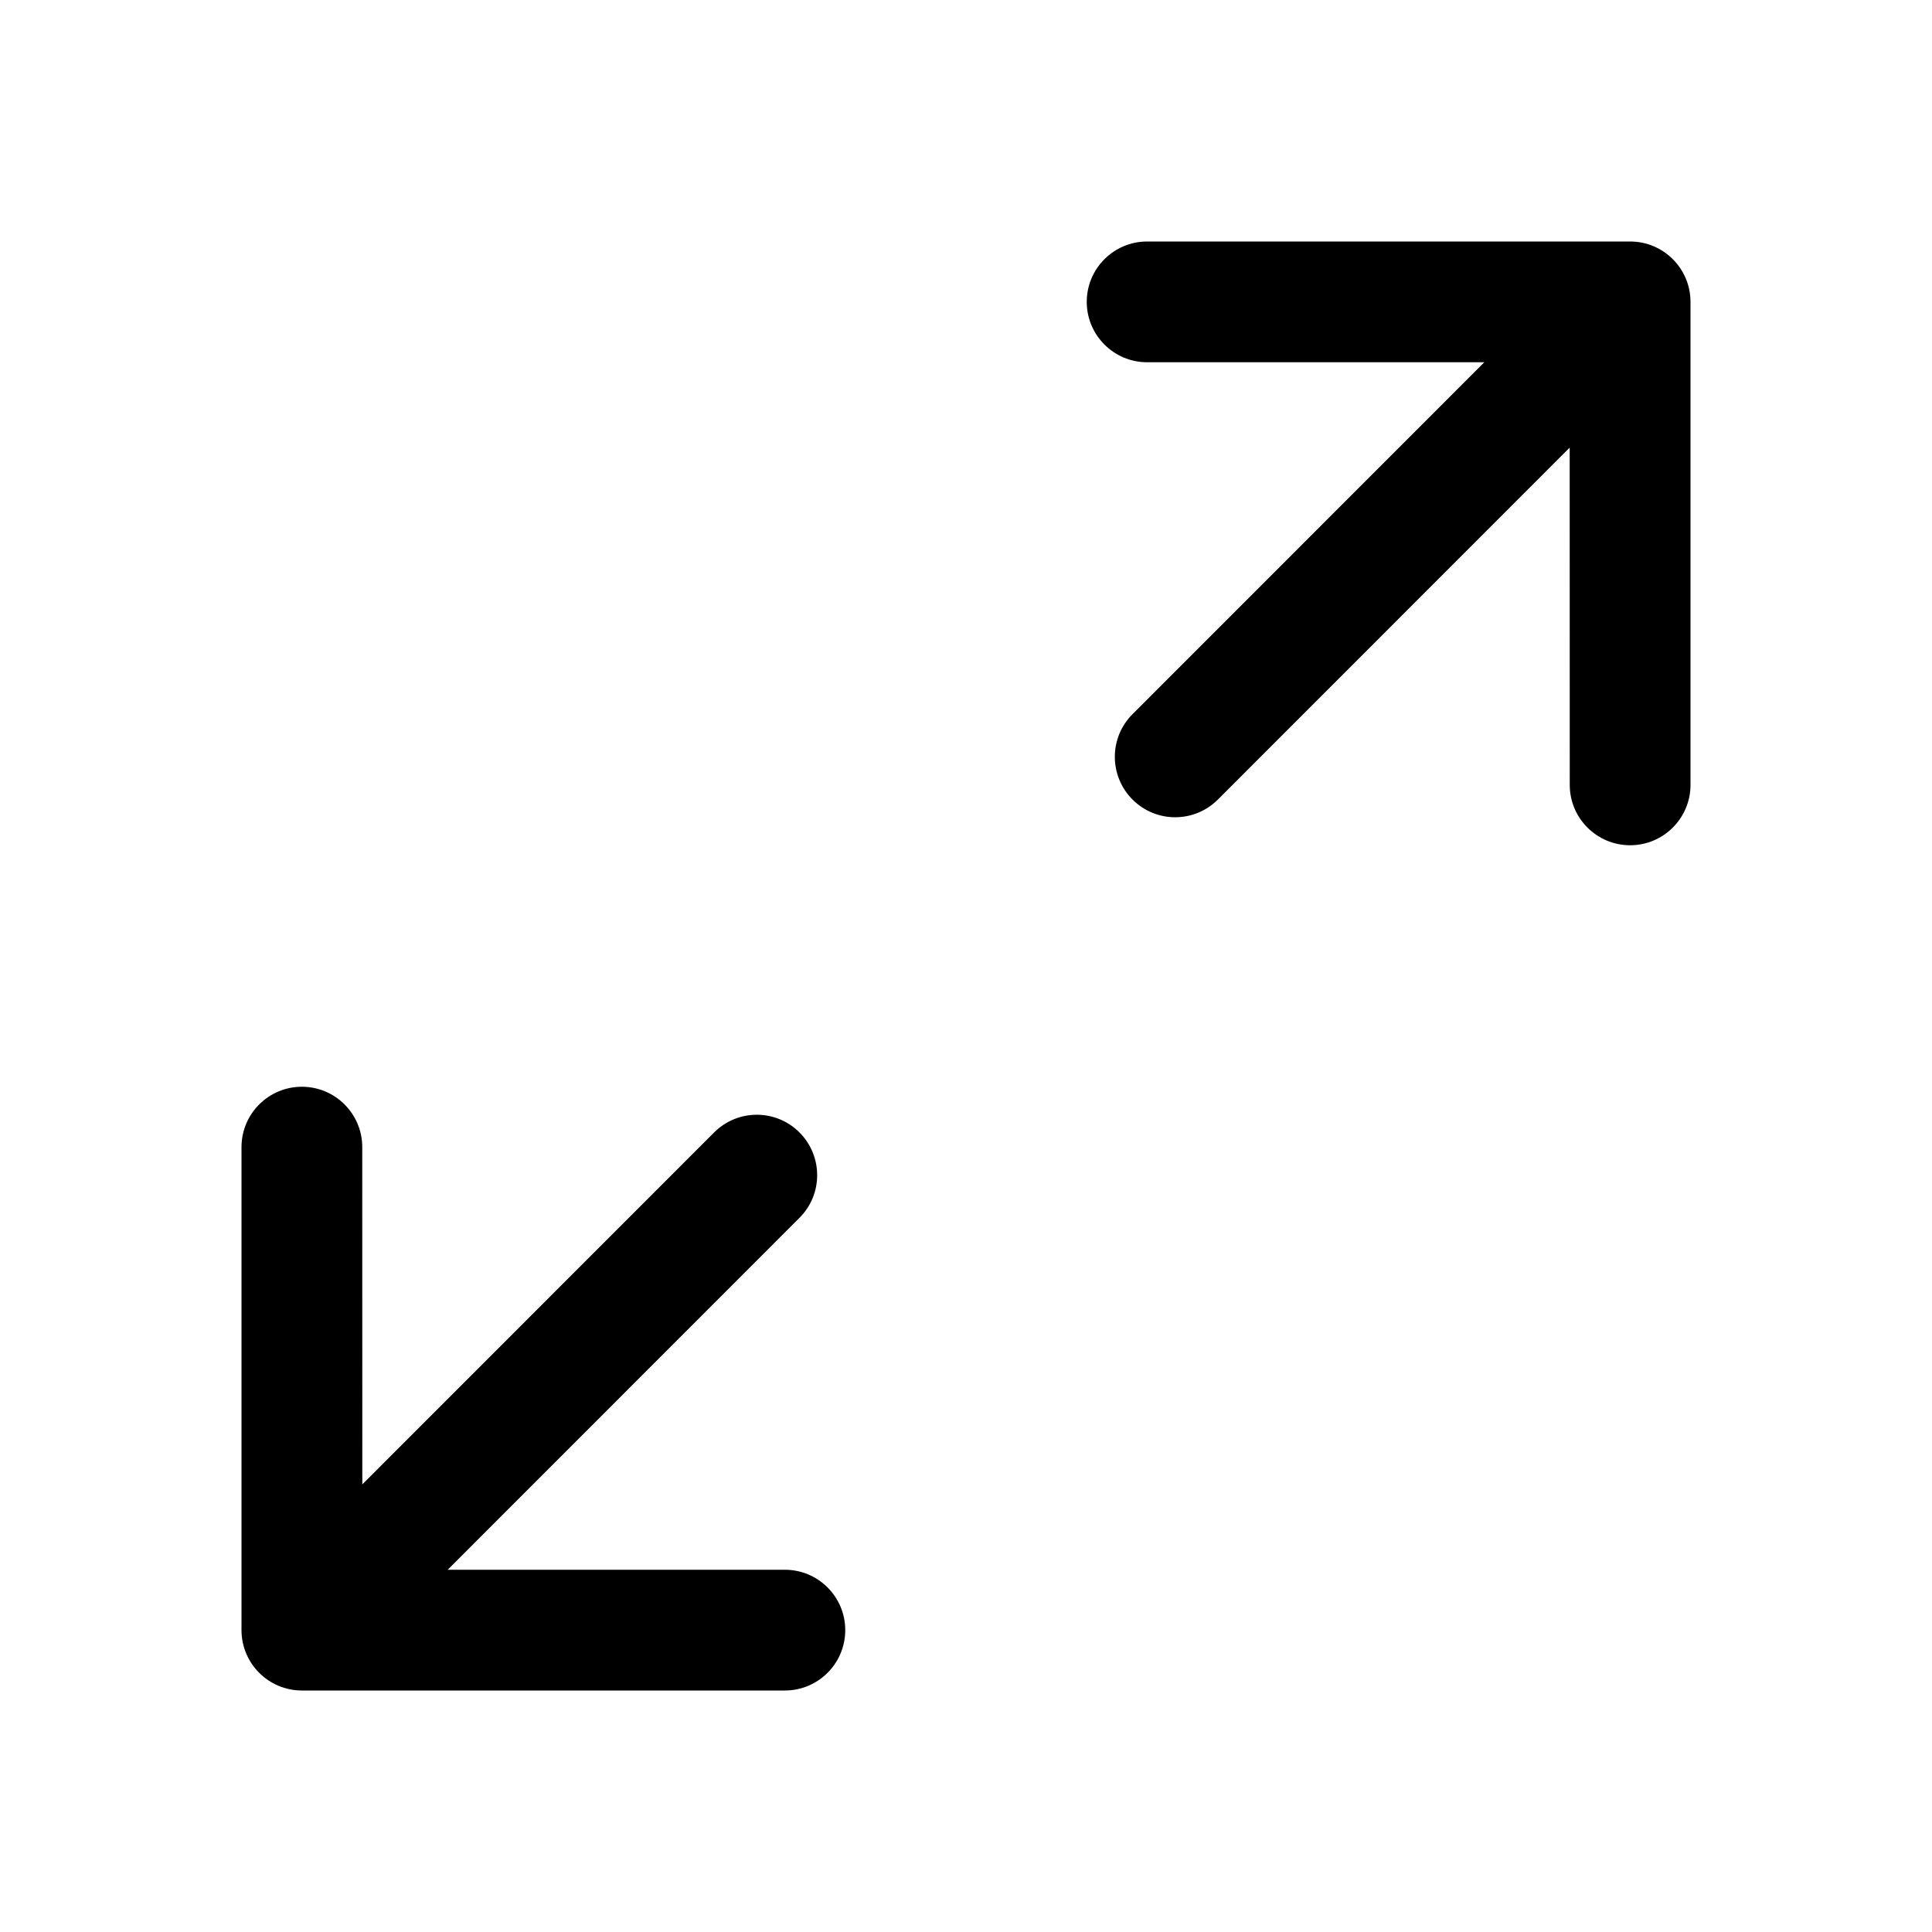 <?xml version="1.0" encoding="UTF-8"?>
<svg viewBox="0 0 32 32" version="1.1" xmlns="http://www.w3.org/2000/svg" xmlns:xlink="http://www.w3.org/1999/xlink">
<title>expand</title>
<path d="M5 18c0.552 0 1 0.448 1 1l0.001 5.586 5.827-5.829c0.391-0.391 1.024-0.391 1.414 0s0.391 1.024 0 1.414l-5.827 5.829 5.585-0c0.552 0 1 0.448 1 1s-0.448 1-1 1h-8c-0.552 0-1-0.448-1-1v-8c0-0.552 0.448-1 1-1zM27 4c0.552 0 1 0.448 1 1v8c0 0.552-0.448 1-1 1s-1-0.448-1-1l-0.001-5.586-5.827 5.829c-0.391 0.391-1.024 0.391-1.414 0s-0.391-1.024 0-1.414l5.827-5.829-5.585 0c-0.552 0-1-0.448-1-1s0.448-1 1-1h8z"></path>
</svg>
